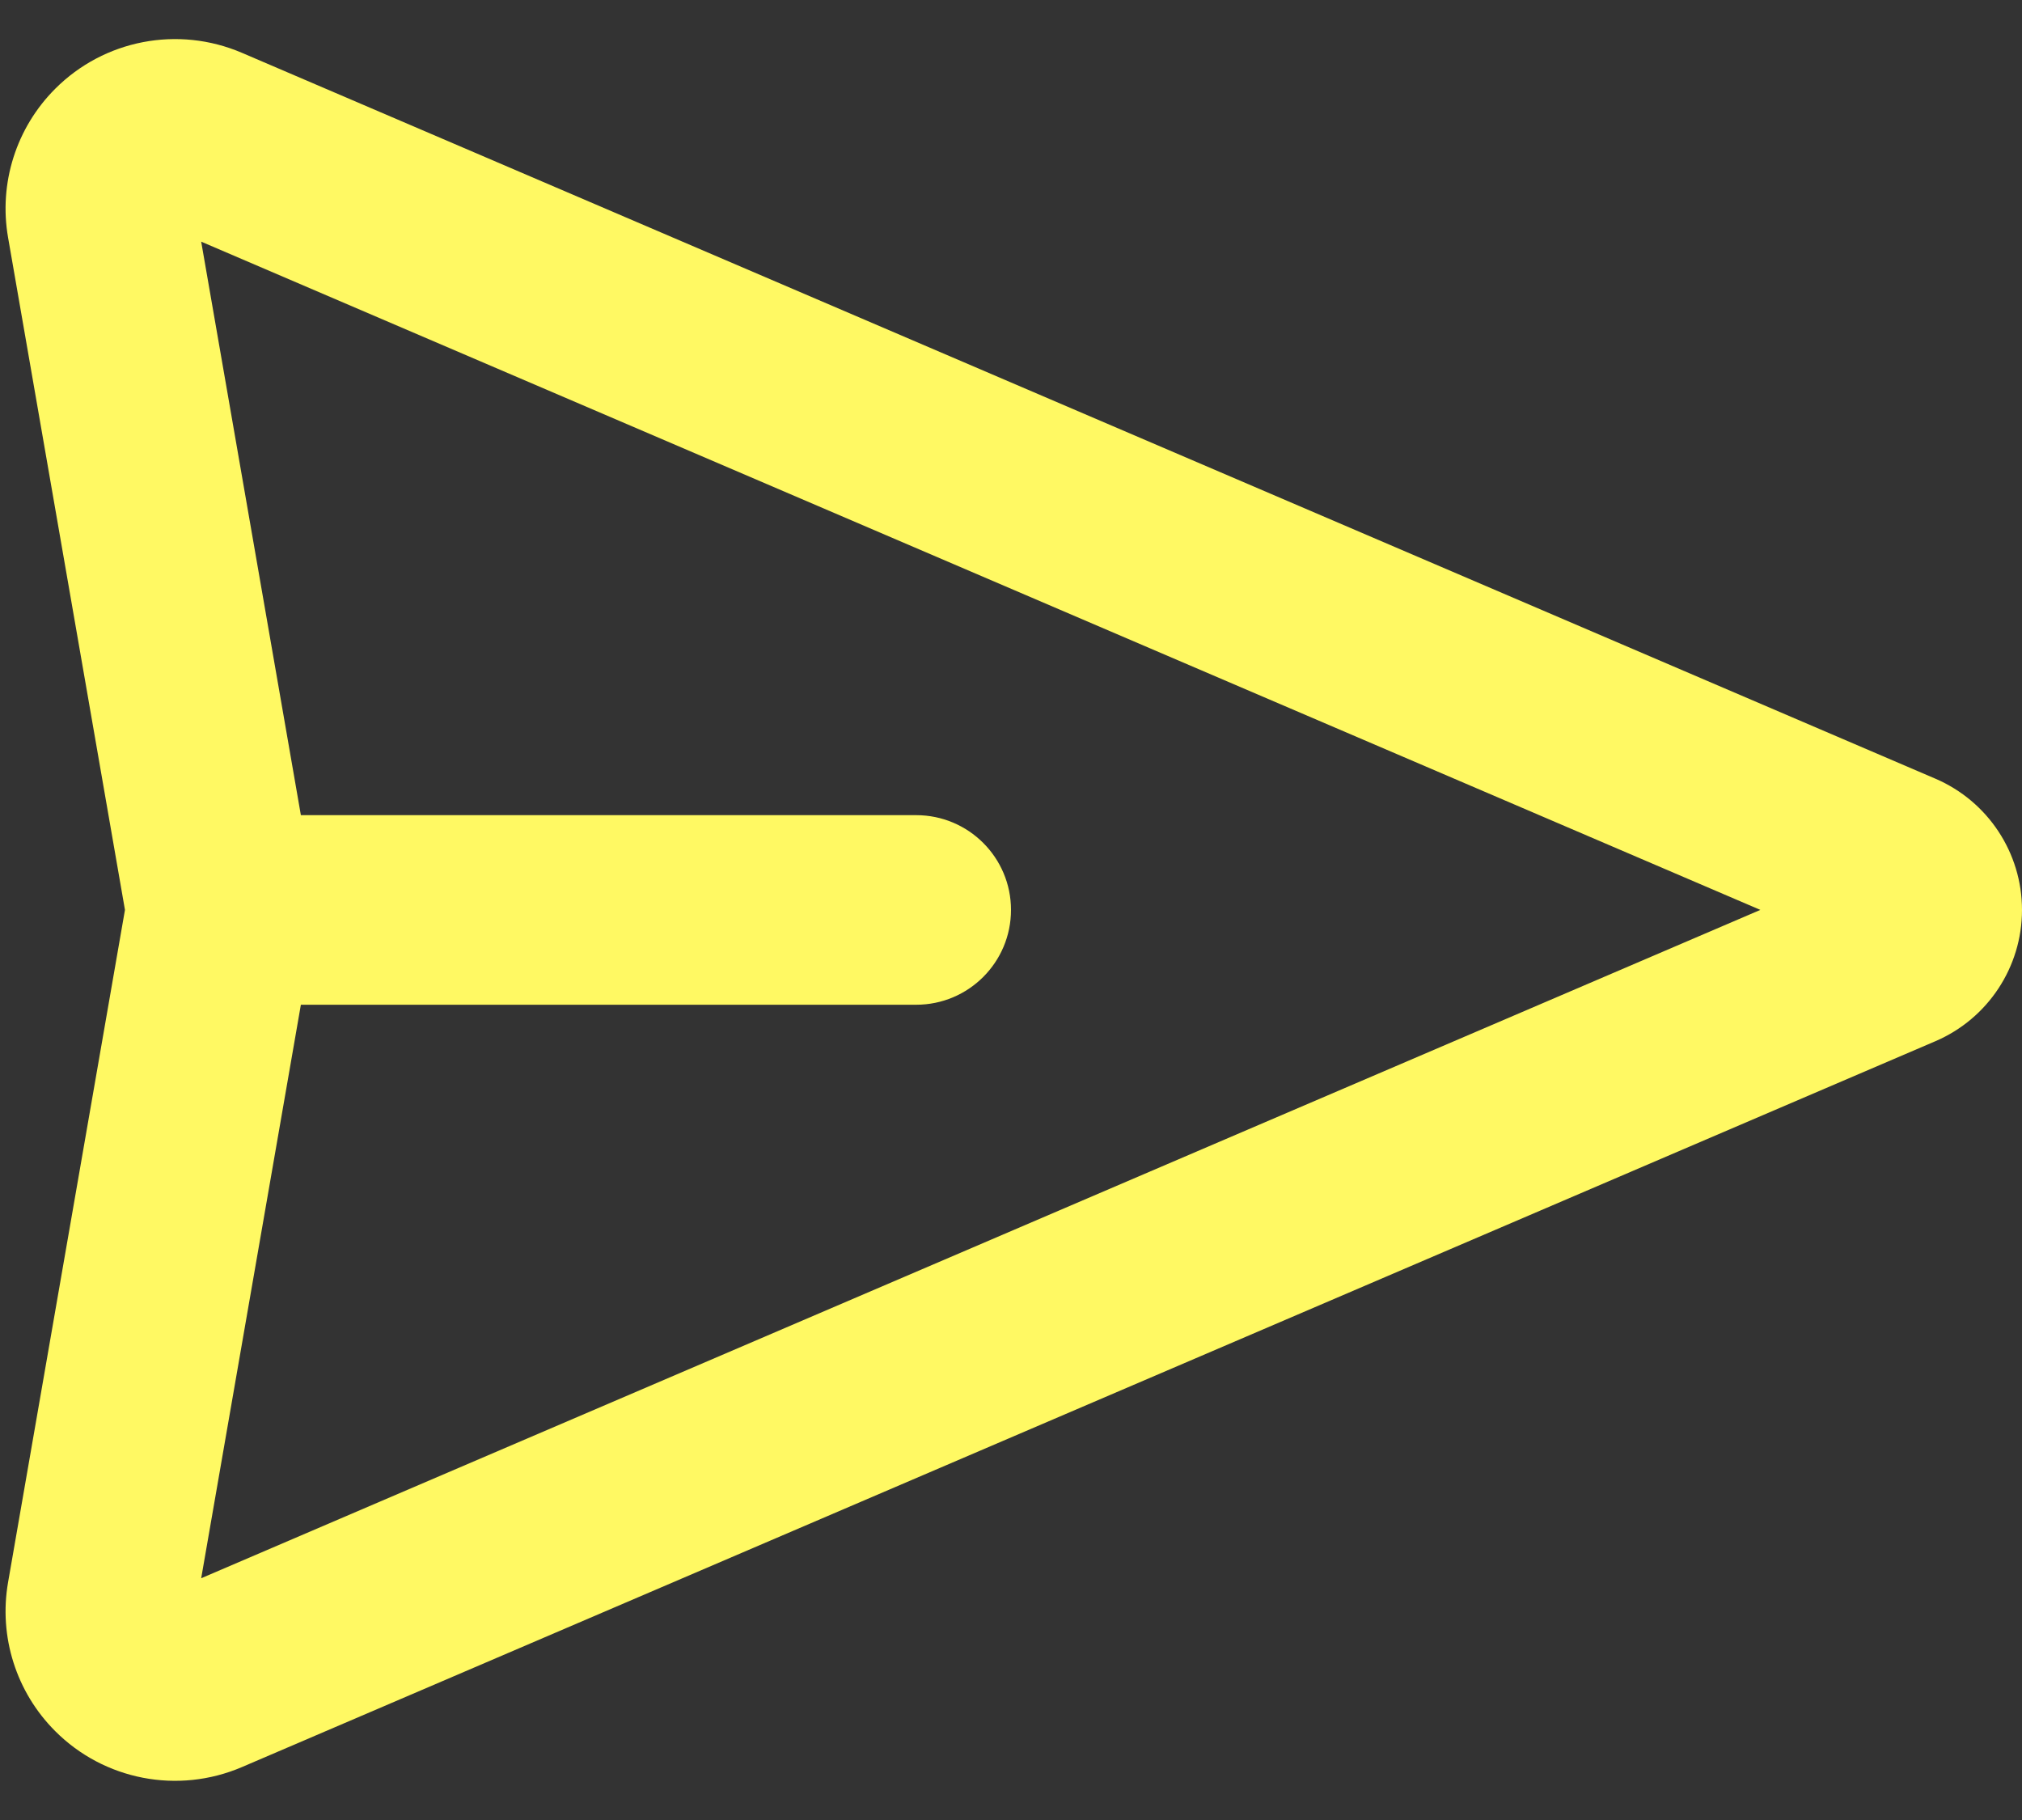 <svg width="20" height="18" viewBox="0 0 20 18" fill="none" xmlns="http://www.w3.org/2000/svg">
<rect x="0" y="0" width="20" height="18" fill="#333333" stroke="none"/>
<path fill-rule="evenodd" clip-rule="evenodd" d="M1.99 2.39L2.976 8.062H9.062C9.58 8.062 10 8.482 10 8.999C10 9.517 9.58 9.937 9.062 9.937H2.976L1.99 15.609L17.412 8.999L1.99 2.39ZM1.236 8.999L0.08 2.35C-0.014 1.813 0.16 1.264 0.546 0.878C1.03 0.393 1.761 0.252 2.392 0.522L19.145 7.702C19.663 7.925 20 8.435 20 8.999C20 9.564 19.663 10.074 19.145 10.297L2.392 17.477C1.761 17.747 1.03 17.606 0.546 17.121C0.16 16.735 -0.014 16.186 0.08 15.648L1.236 8.999Z" fill="#FFF963"/>
</svg>
